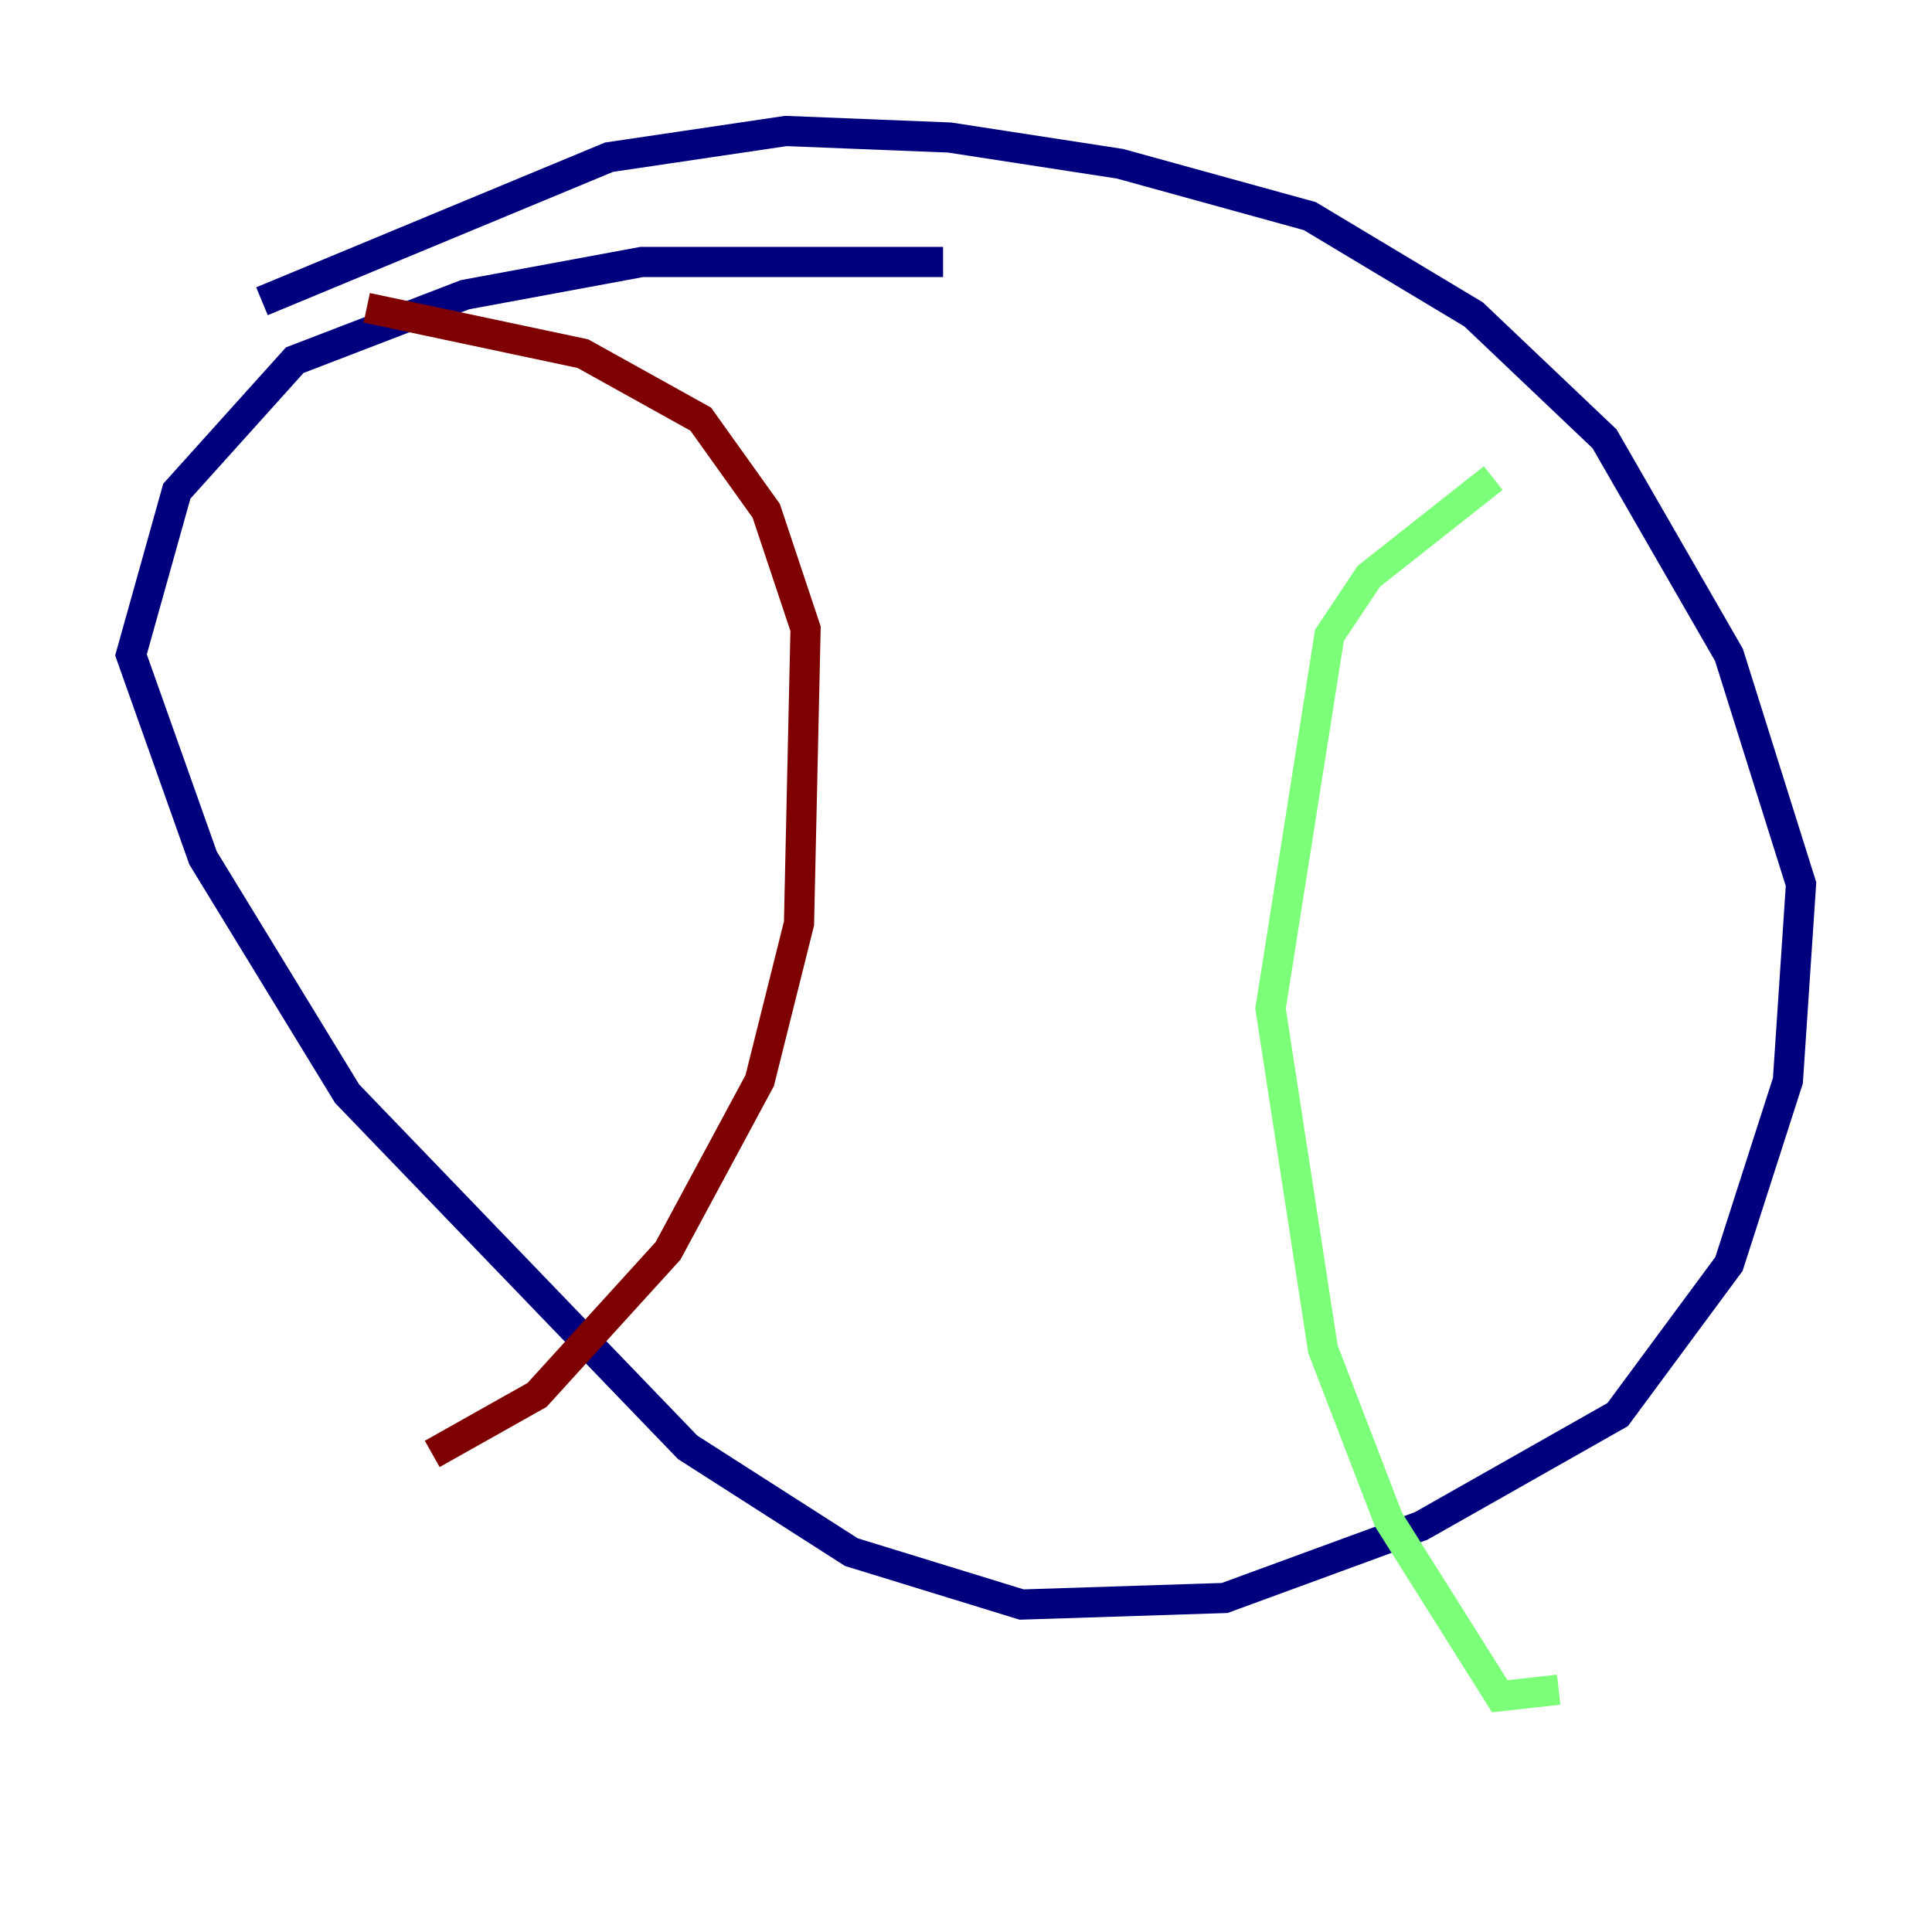<?xml version="1.0" encoding="utf-8" ?>
<svg baseProfile="tiny" height="128" version="1.2" viewBox="0,0,128,128" width="128" xmlns="http://www.w3.org/2000/svg" xmlns:ev="http://www.w3.org/2001/xml-events" xmlns:xlink="http://www.w3.org/1999/xlink"><defs /><polyline fill="none" points="17.356,19.959 40.352,10.414 52.068,8.678 62.915,9.112 74.197,10.848 86.78,14.319 97.627,20.827 106.305,29.071 114.549,43.39 119.322,58.576 118.454,71.593 114.549,83.742 107.173,93.722 94.156,101.098 81.139,105.871 67.688,106.305 56.407,102.834 45.559,95.891 22.997,72.461 13.451,56.841 8.678,43.39 11.715,32.542 19.525,23.864 30.807,19.525 42.522,17.356 62.481,17.356" stroke="#00007f" stroke-width="2" /><polyline fill="none" points="98.929,31.675 90.685,38.183 88.081,42.088 84.176,66.82 87.647,89.383 91.986,100.664 99.363,112.38 103.268,111.946" stroke="#7cff79" stroke-width="2" /><polyline fill="none" points="24.298,20.393 38.617,23.43 46.427,27.77 50.766,33.844 53.37,41.654 52.936,61.18 50.332,71.593 44.258,82.875 35.58,92.42 28.637,96.325" stroke="#7f0000" stroke-width="2" /></svg>